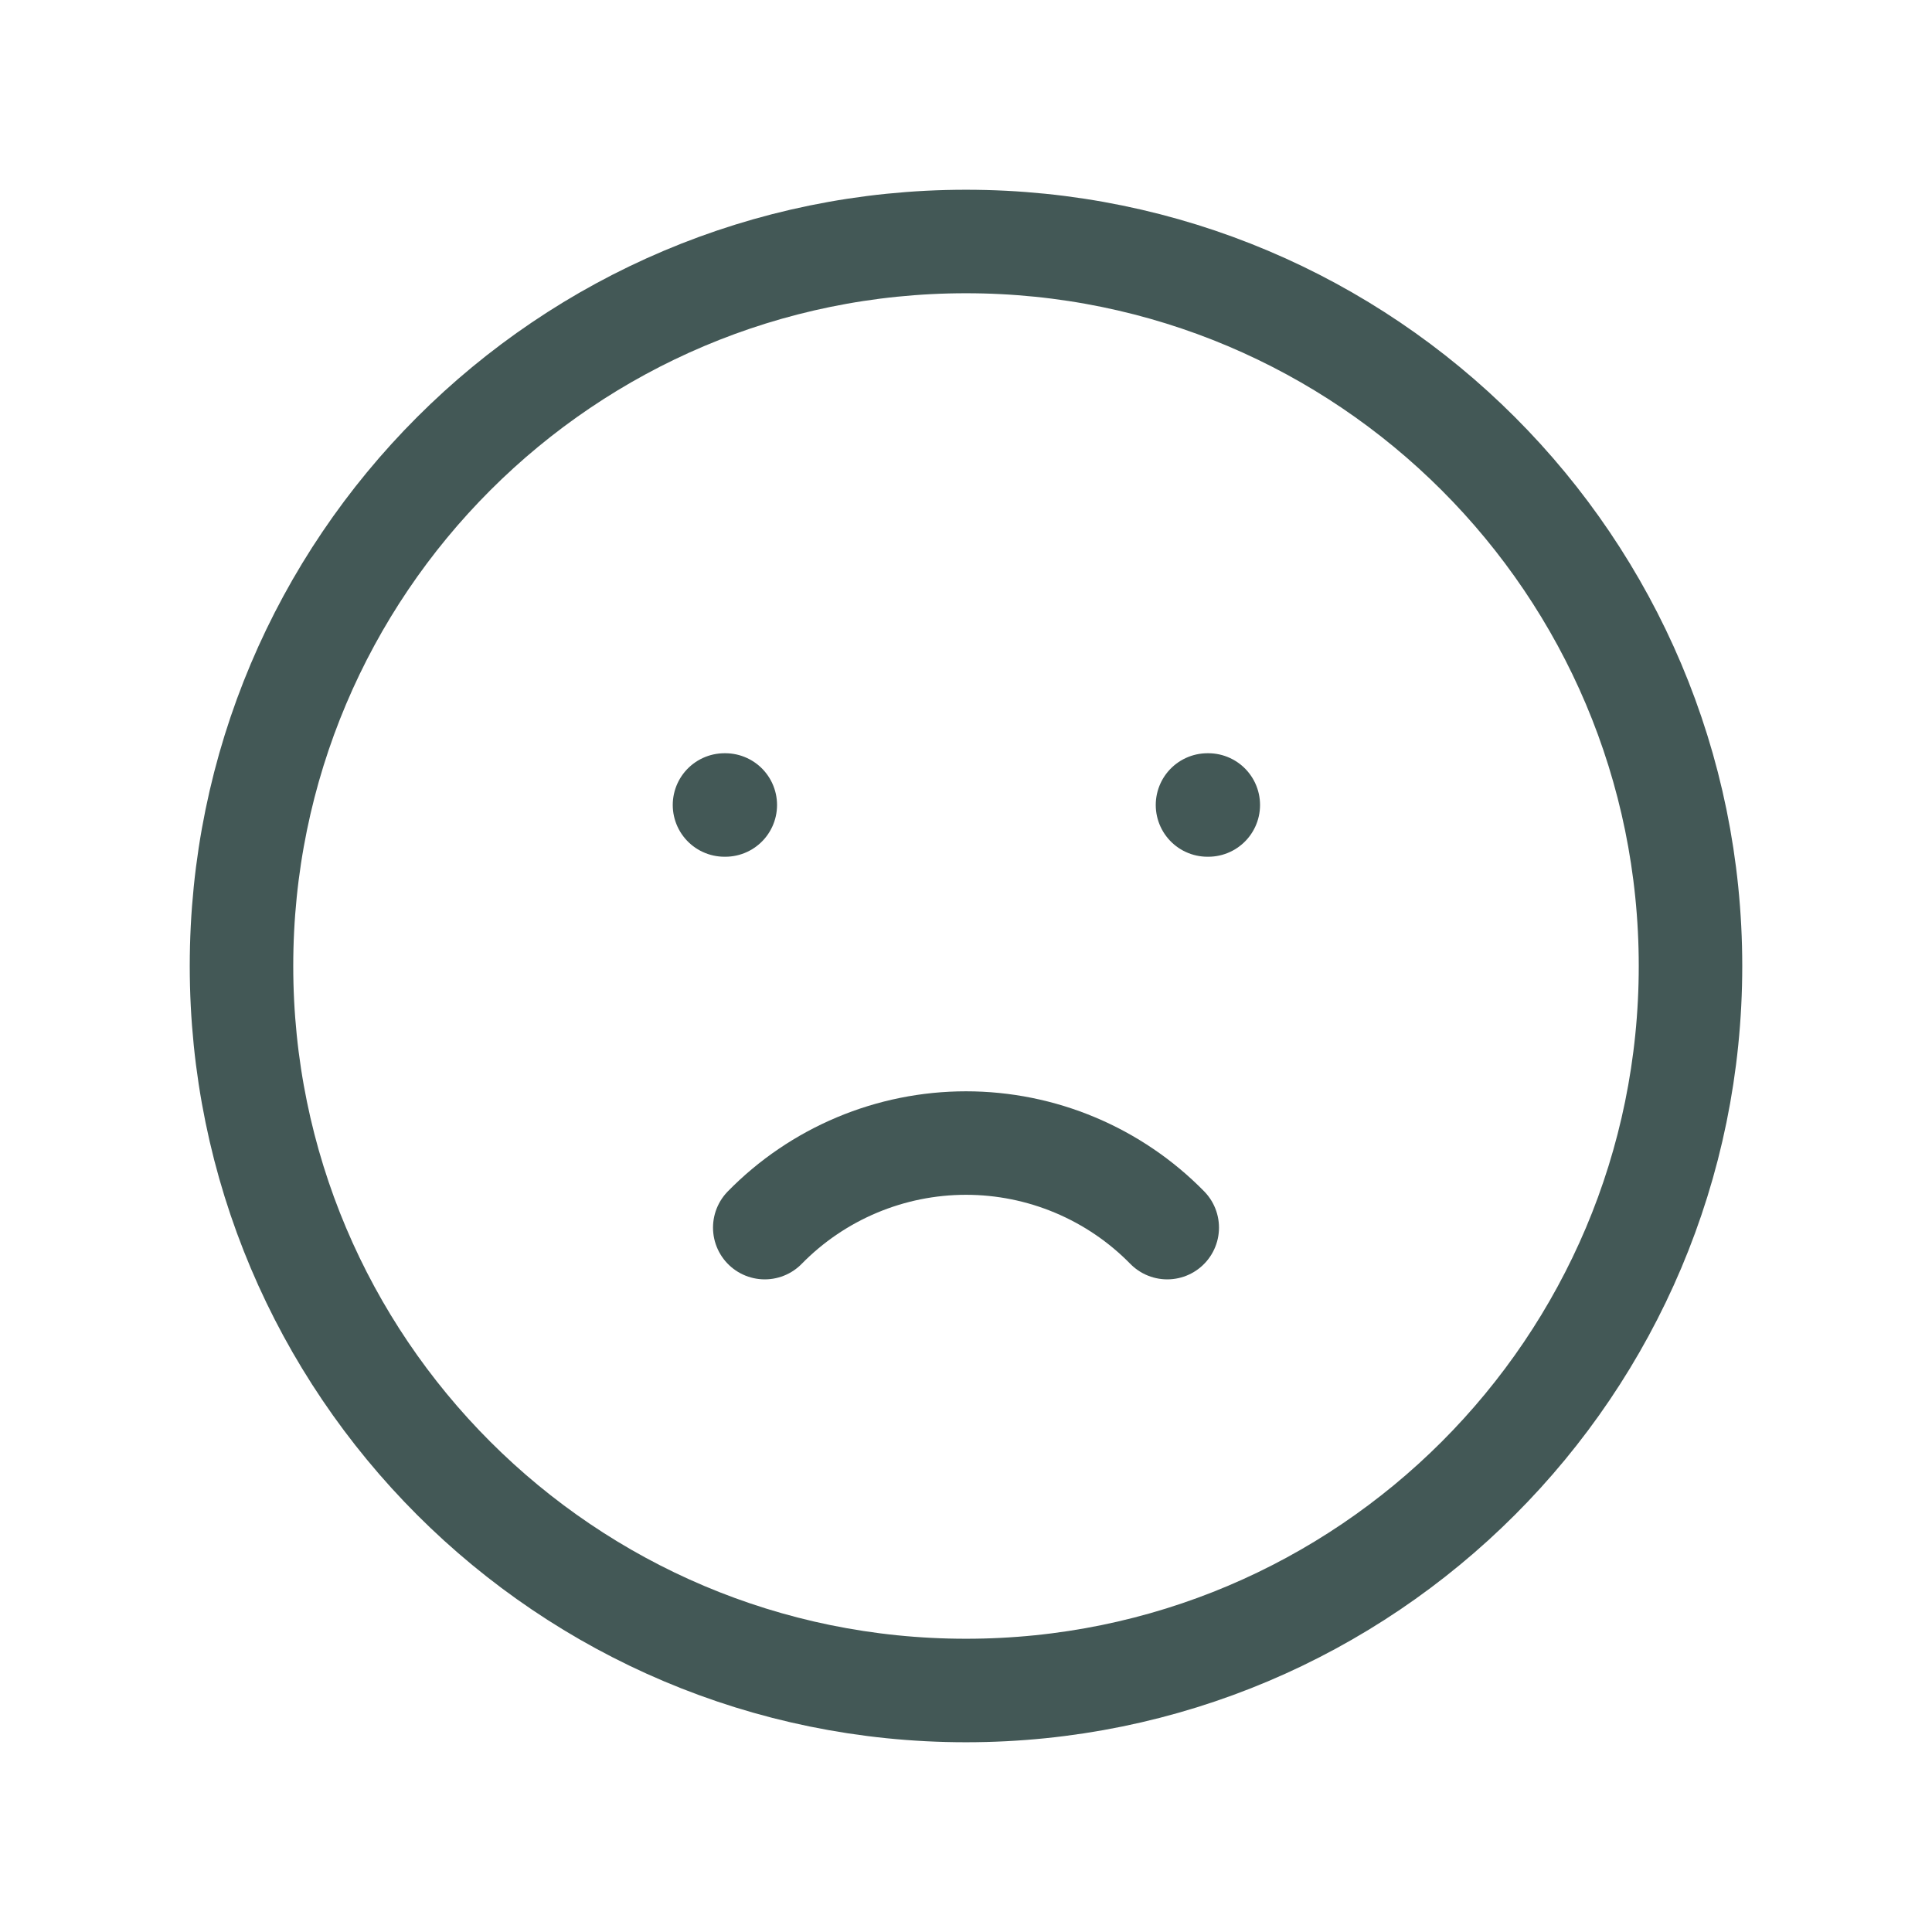 <svg width="56" height="56" viewBox="0 0 56 56" fill="none" xmlns="http://www.w3.org/2000/svg">
<g clip-path="url(#clip0_500_1323)">
<path d="M28 49C39.598 49 49 39.598 49 28C49 16.402 39.598 7 28 7C16.402 7 7 16.402 7 28C7 39.598 16.402 49 28 49Z" stroke="#435856" stroke-width="3" stroke-linecap="round" stroke-linejoin="round"/>
<path d="M21 23.333H21.023" stroke="#435856" stroke-width="3" stroke-linecap="round" stroke-linejoin="round"/>
<path d="M35 23.333H35.023" stroke="#435856" stroke-width="3" stroke-linecap="round" stroke-linejoin="round"/>
<path d="M22.167 35.583C22.927 34.807 23.835 34.191 24.836 33.77C25.838 33.349 26.913 33.132 28 33.132C29.086 33.132 30.162 33.349 31.164 33.77C32.165 34.191 33.073 34.807 33.833 35.583" stroke="#435856" stroke-width="3" stroke-linecap="round" stroke-linejoin="round"/>
</g>
<defs>
<clipPath id="clip0_500_1323">
<rect width="56" height="56" fill="white"/>
</clipPath>
</defs>
</svg>
